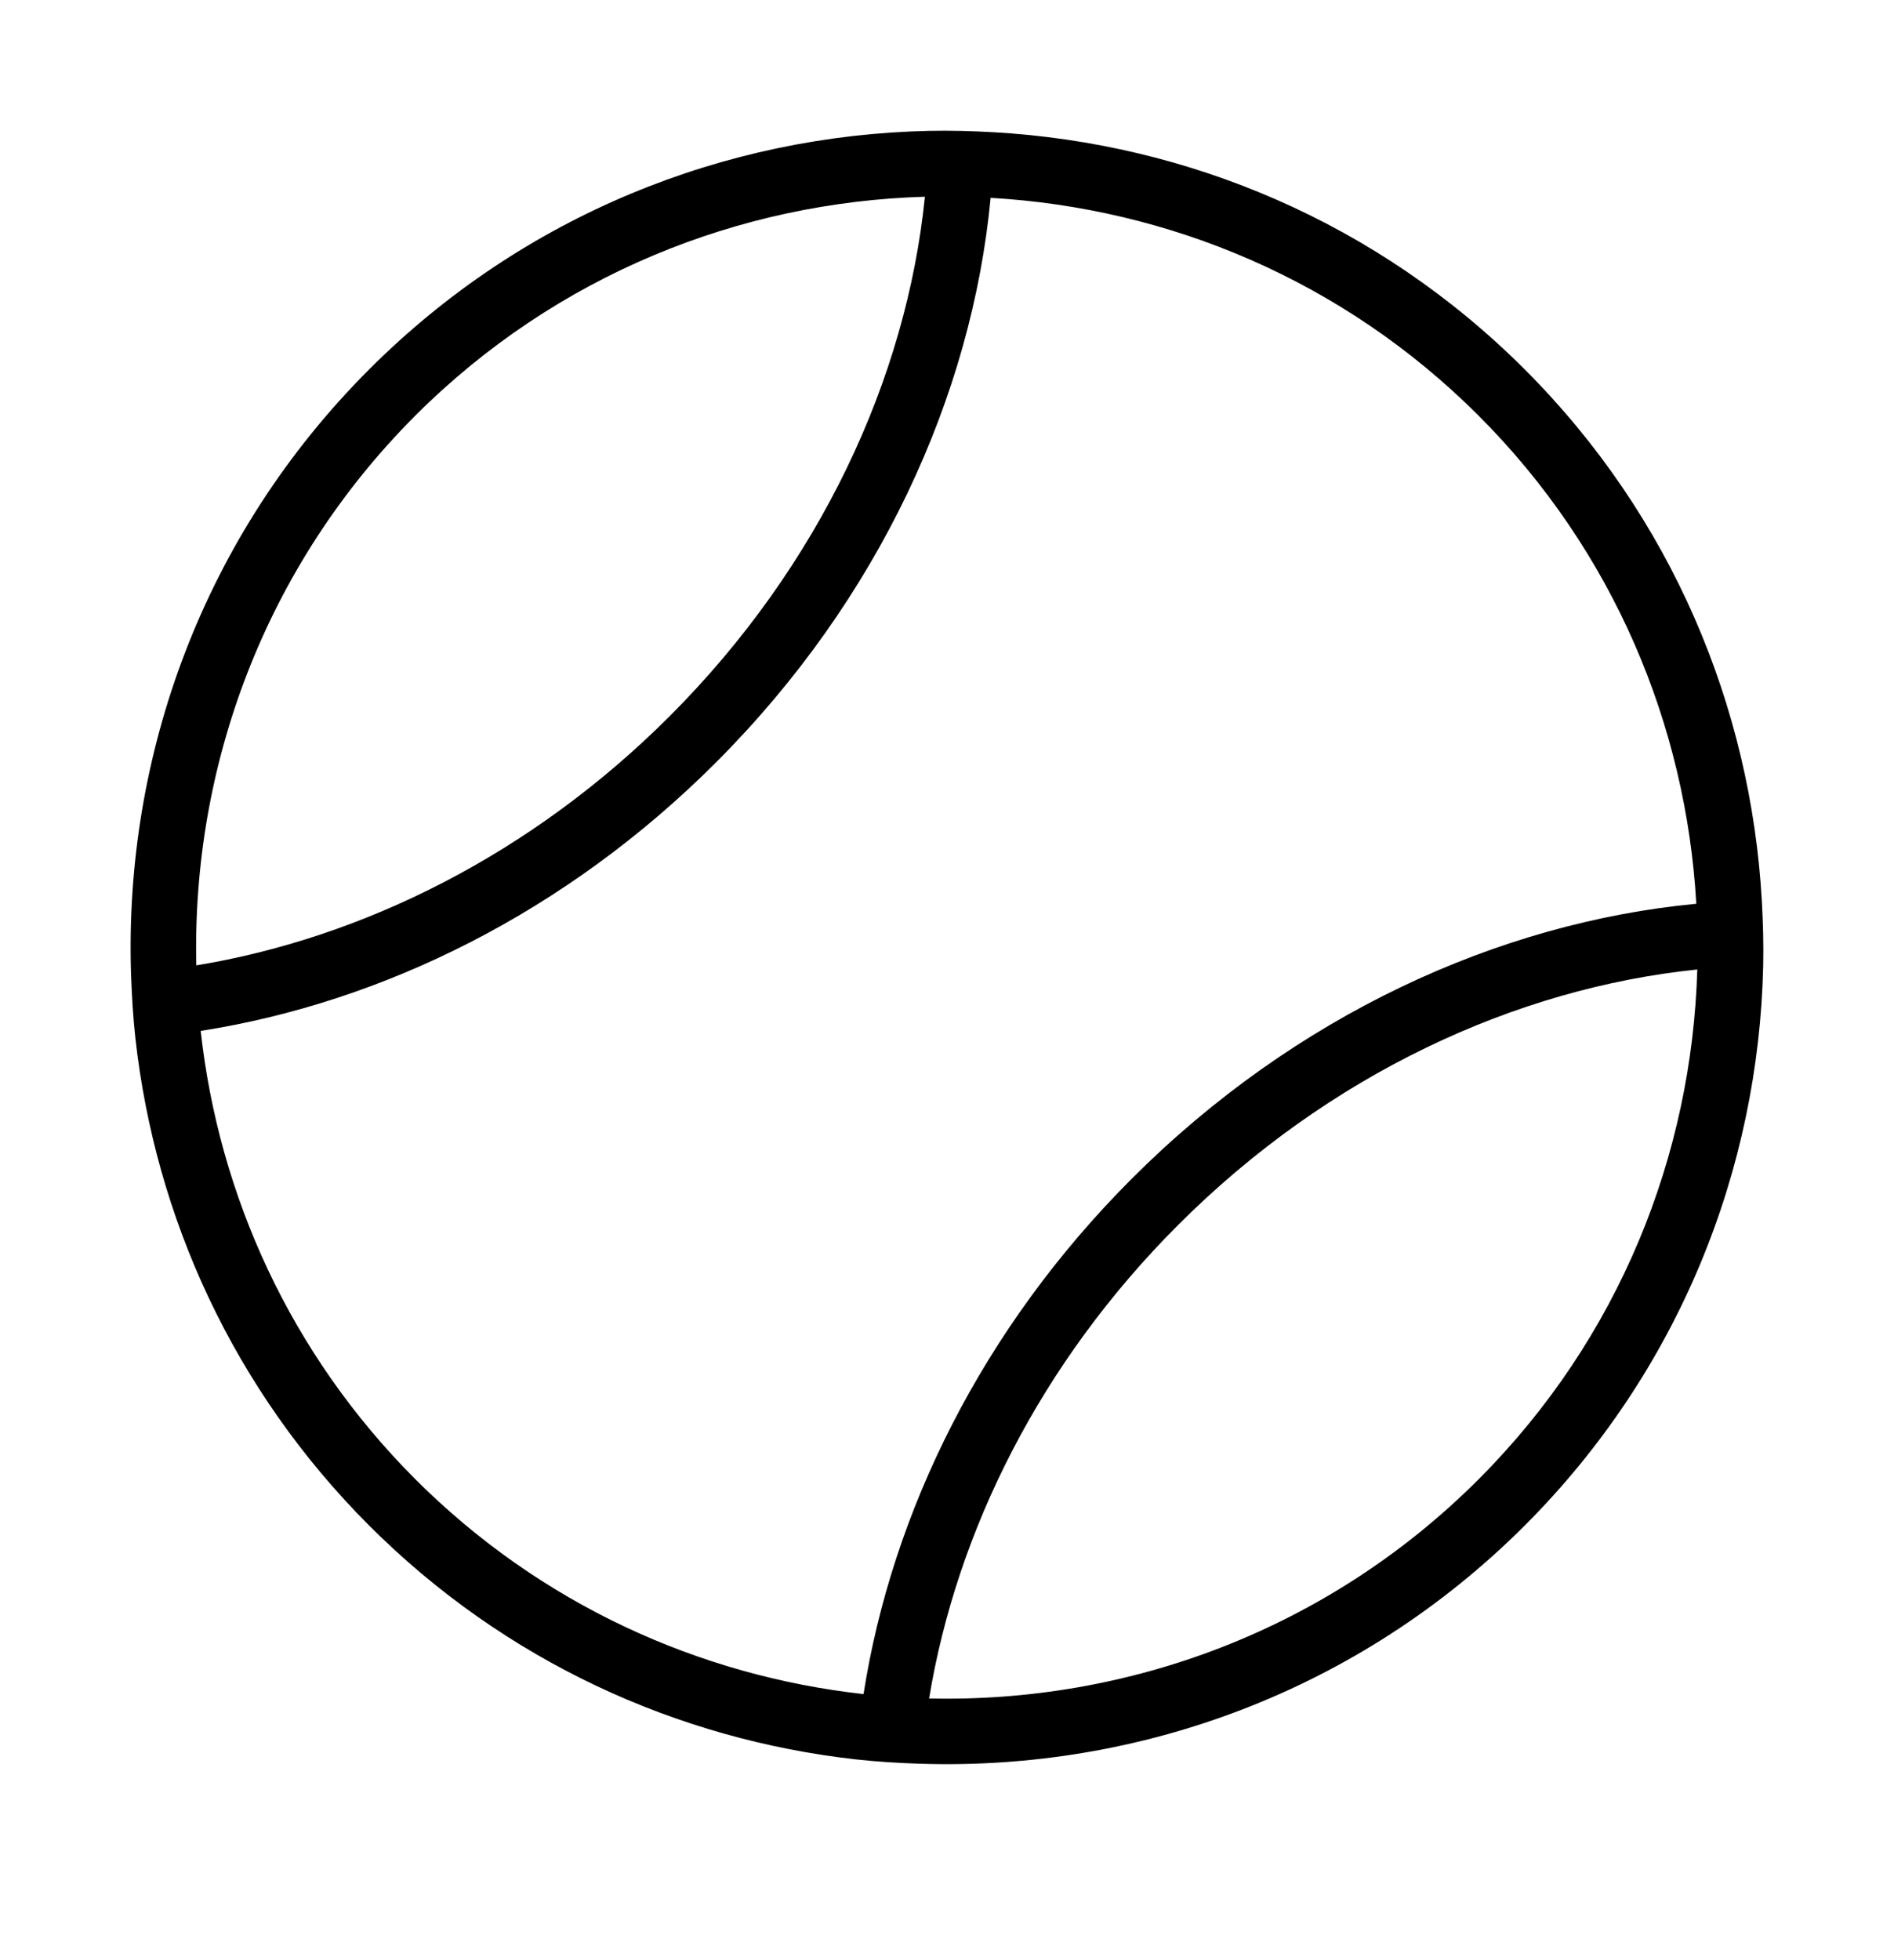 <?xml version="1.0" encoding="iso-8859-1"?>
<!DOCTYPE svg PUBLIC "-//W3C//DTD SVG 1.1//EN" "http://www.w3.org/Graphics/SVG/1.1/DTD/svg11.dtd">
<svg version="1.1" xmlns="http://www.w3.org/2000/svg" xmlns:xlink="http://www.w3.org/1999/xlink" x="0px" y="0px" width="29" height="30" viewBox="0 0 29 30" xml:space="preserve">
    <g transform="translate(-30 -80)">
        <g xmlns="http://www.w3.org/2000/svg" xmlns:xlink="http://www.w3.org/1999/xlink" id="tennis-7">
		<path d="M35.652,103.348c2.087,2.087,4.728,3.273,7.449,3.579c0.333,0.037,0.668,0.057,1.002,0.067    c3.334,0.104,6.699-1.103,9.243-3.646c2.372-2.372,3.581-5.459,3.651-8.566c0.007-0.333-0.002-0.665-0.021-0.998    c-0.169-2.959-1.37-5.87-3.63-8.13c-2.261-2.26-5.171-3.461-8.13-3.63c-0.333-0.019-0.666-0.028-0.998-0.021    c-3.107,0.069-6.195,1.279-8.566,3.651c-2.543,2.543-3.75,5.91-3.646,9.243c0.012,0.334,0.031,0.669,0.068,1.002    C32.379,98.62,33.566,101.261,35.652,103.348z M52.639,102.641c-2.313,2.313-5.375,3.424-8.413,3.354    c0.421-2.555,1.7-5.135,3.813-7.247c2.306-2.306,5.17-3.625,7.949-3.91C55.906,97.672,54.797,100.482,52.639,102.641z     M45.168,83.028c2.721,0.156,5.396,1.259,7.471,3.333s3.178,4.75,3.334,7.471c-3.028,0.288-6.141,1.706-8.643,4.207    c-2.293,2.294-3.672,5.103-4.108,7.889c-2.508-0.279-4.942-1.37-6.862-3.288c-1.918-1.919-3.01-4.354-3.287-6.862    c2.786-0.436,5.594-1.814,7.889-4.108C43.462,89.169,44.88,86.057,45.168,83.028z M36.359,86.361    c2.16-2.158,4.969-3.268,7.803-3.35c-0.283,2.78-1.604,5.644-3.909,7.951c-2.112,2.111-4.692,3.392-7.247,3.813    C32.936,91.737,34.047,88.675,36.359,86.361z"/>
	</g>

    </g>
</svg>
